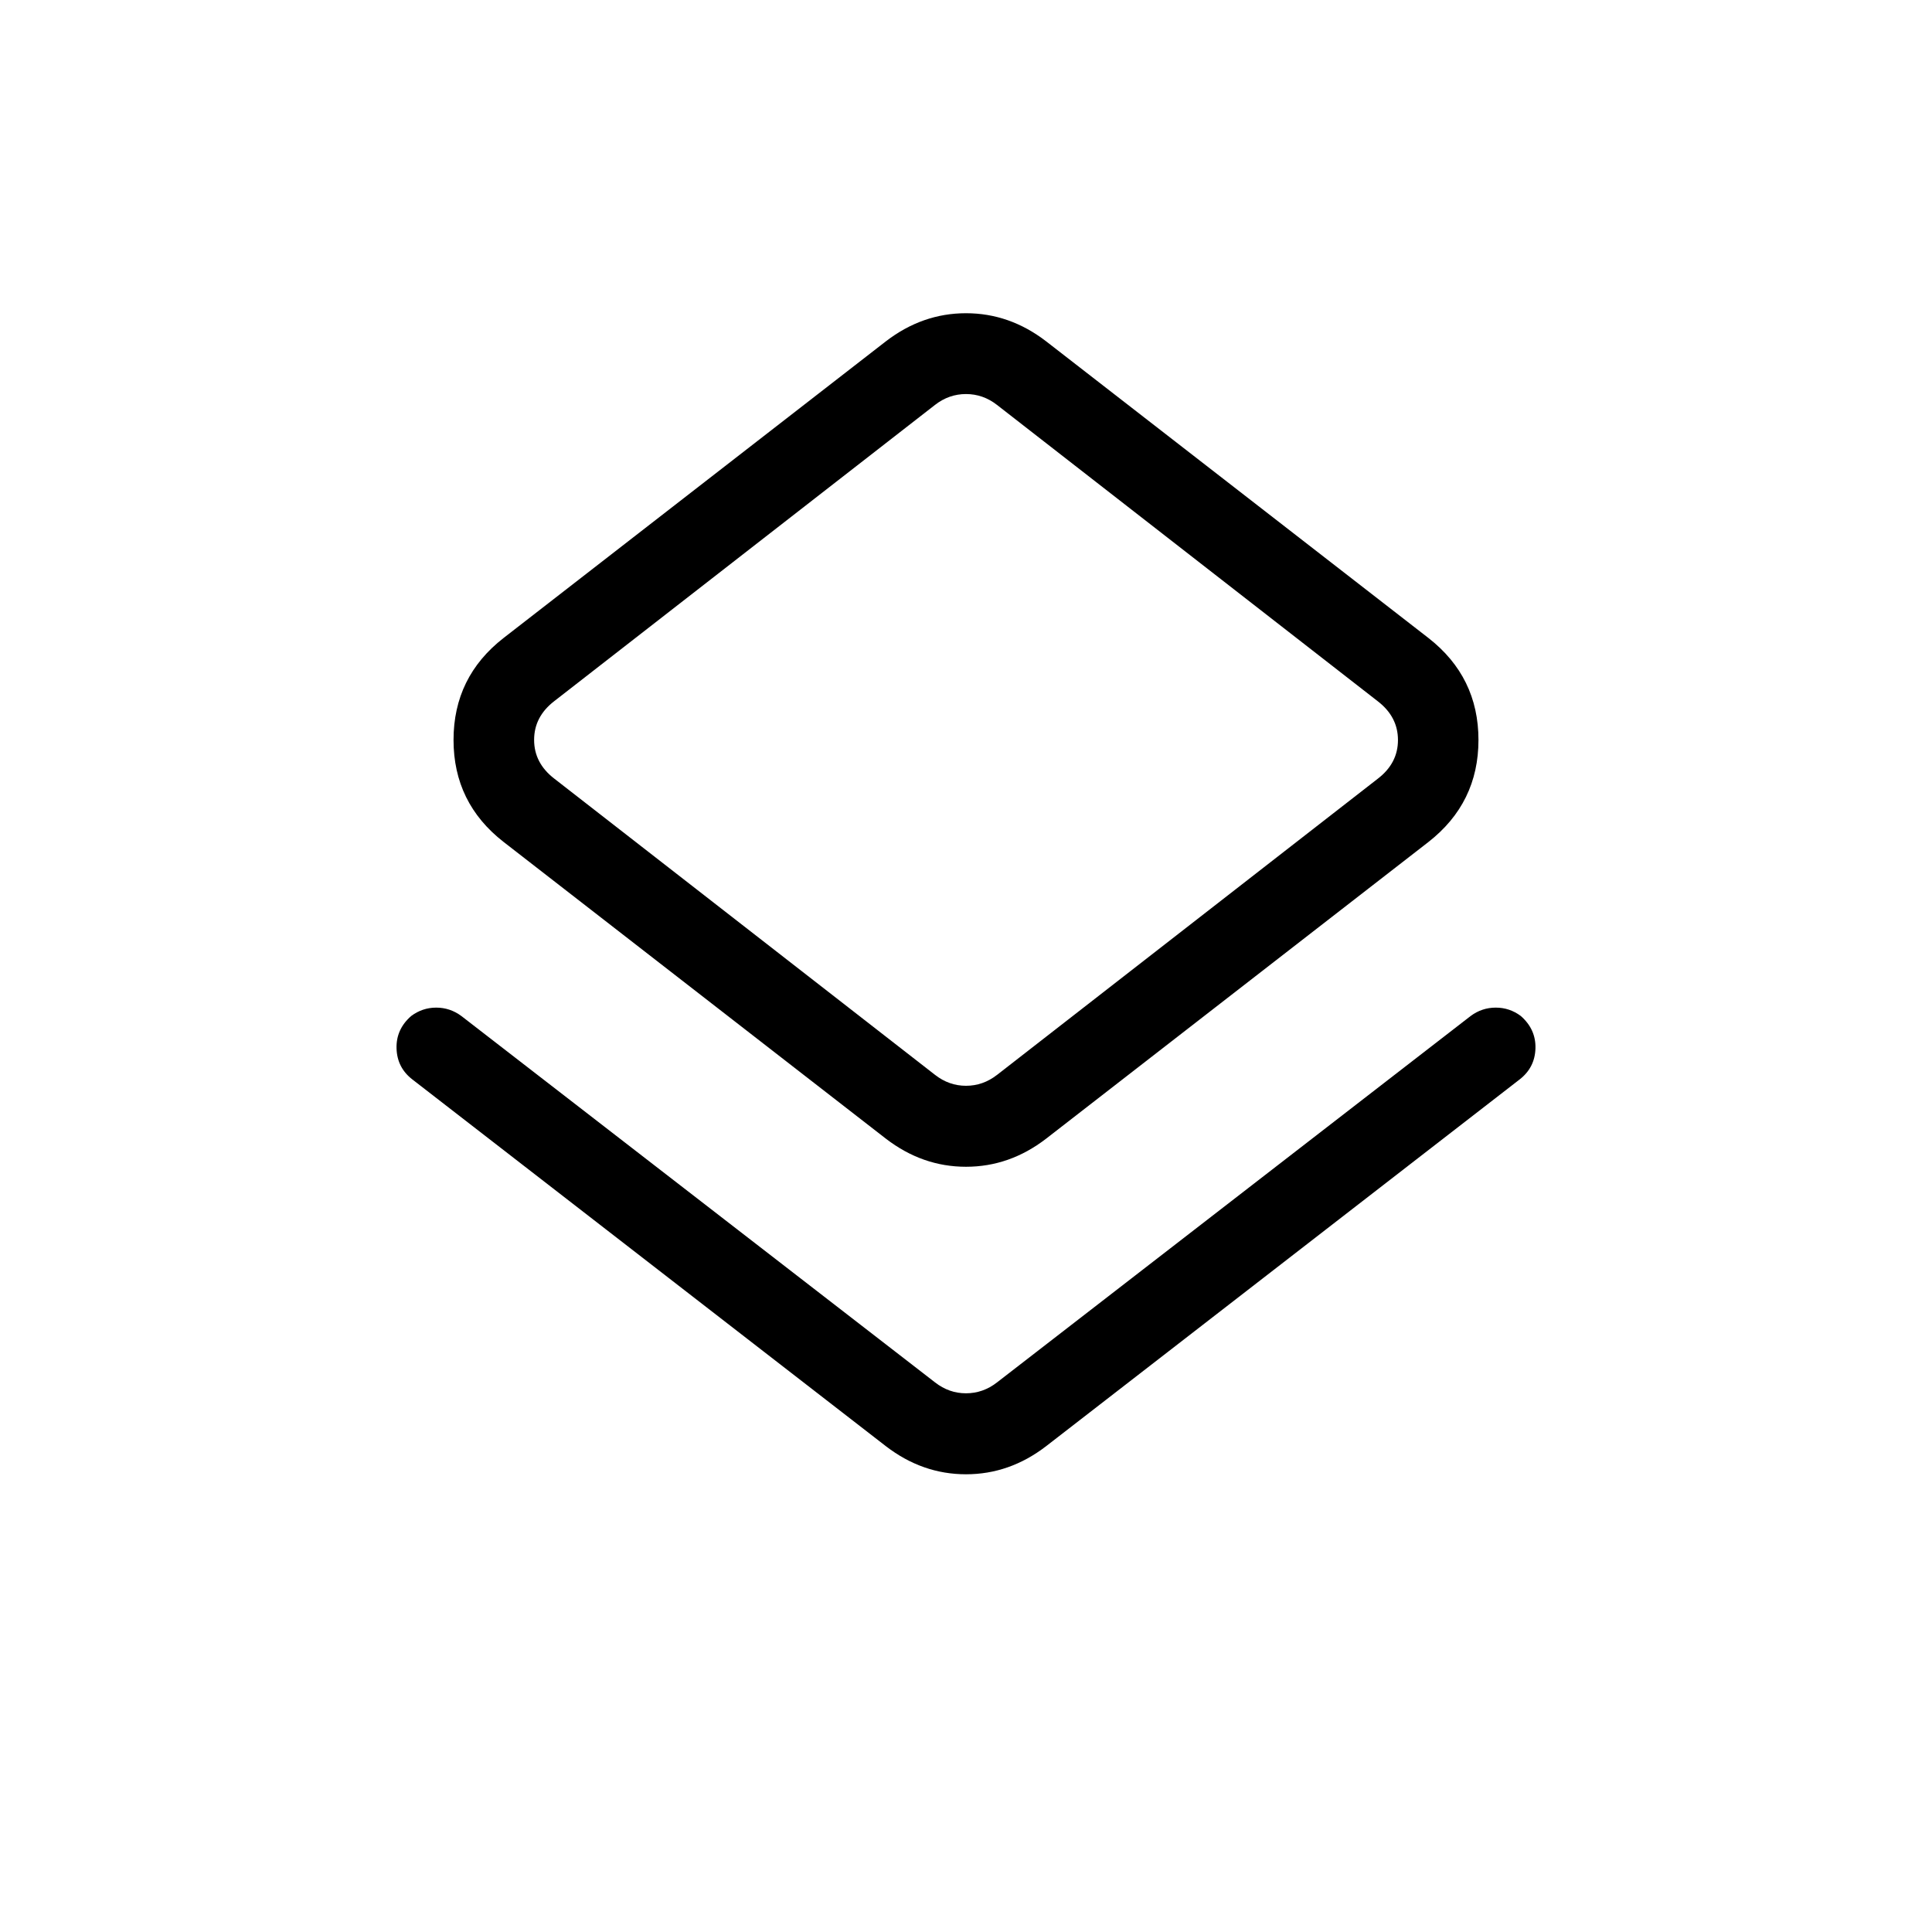 <svg xmlns="http://www.w3.org/2000/svg" xmlns:xlink="http://www.w3.org/1999/xlink" width="24" height="24" viewBox="0 0 24 24"><path fill="currentColor" d="M5.121 13.408q-.188-.146-.195-.384t.182-.403q.14-.104.311-.104t.312.104l5.885 4.552q.173.135.384.135t.385-.135l5.884-4.552q.14-.104.312-.104t.311.104q.189.166.182.403t-.195.384l-5.885 4.558q-.453.348-.994.348t-.994-.348zm5.885.738l-4.75-3.687q-.622-.484-.622-1.267t.622-1.267l4.75-3.686q.453-.348.994-.348t.994.348l4.75 3.686q.622.485.622 1.267t-.622 1.268l-4.75 3.686q-.453.348-.994.348t-.994-.348m1.378-.792l4.732-3.681q.25-.192.25-.48t-.25-.481L12.385 5.03q-.173-.135-.385-.135t-.385.135l-4.73 3.68q-.25.193-.25.481t.25.481l4.73 3.68q.174.136.385.136t.385-.135M12 9.192"/></svg>